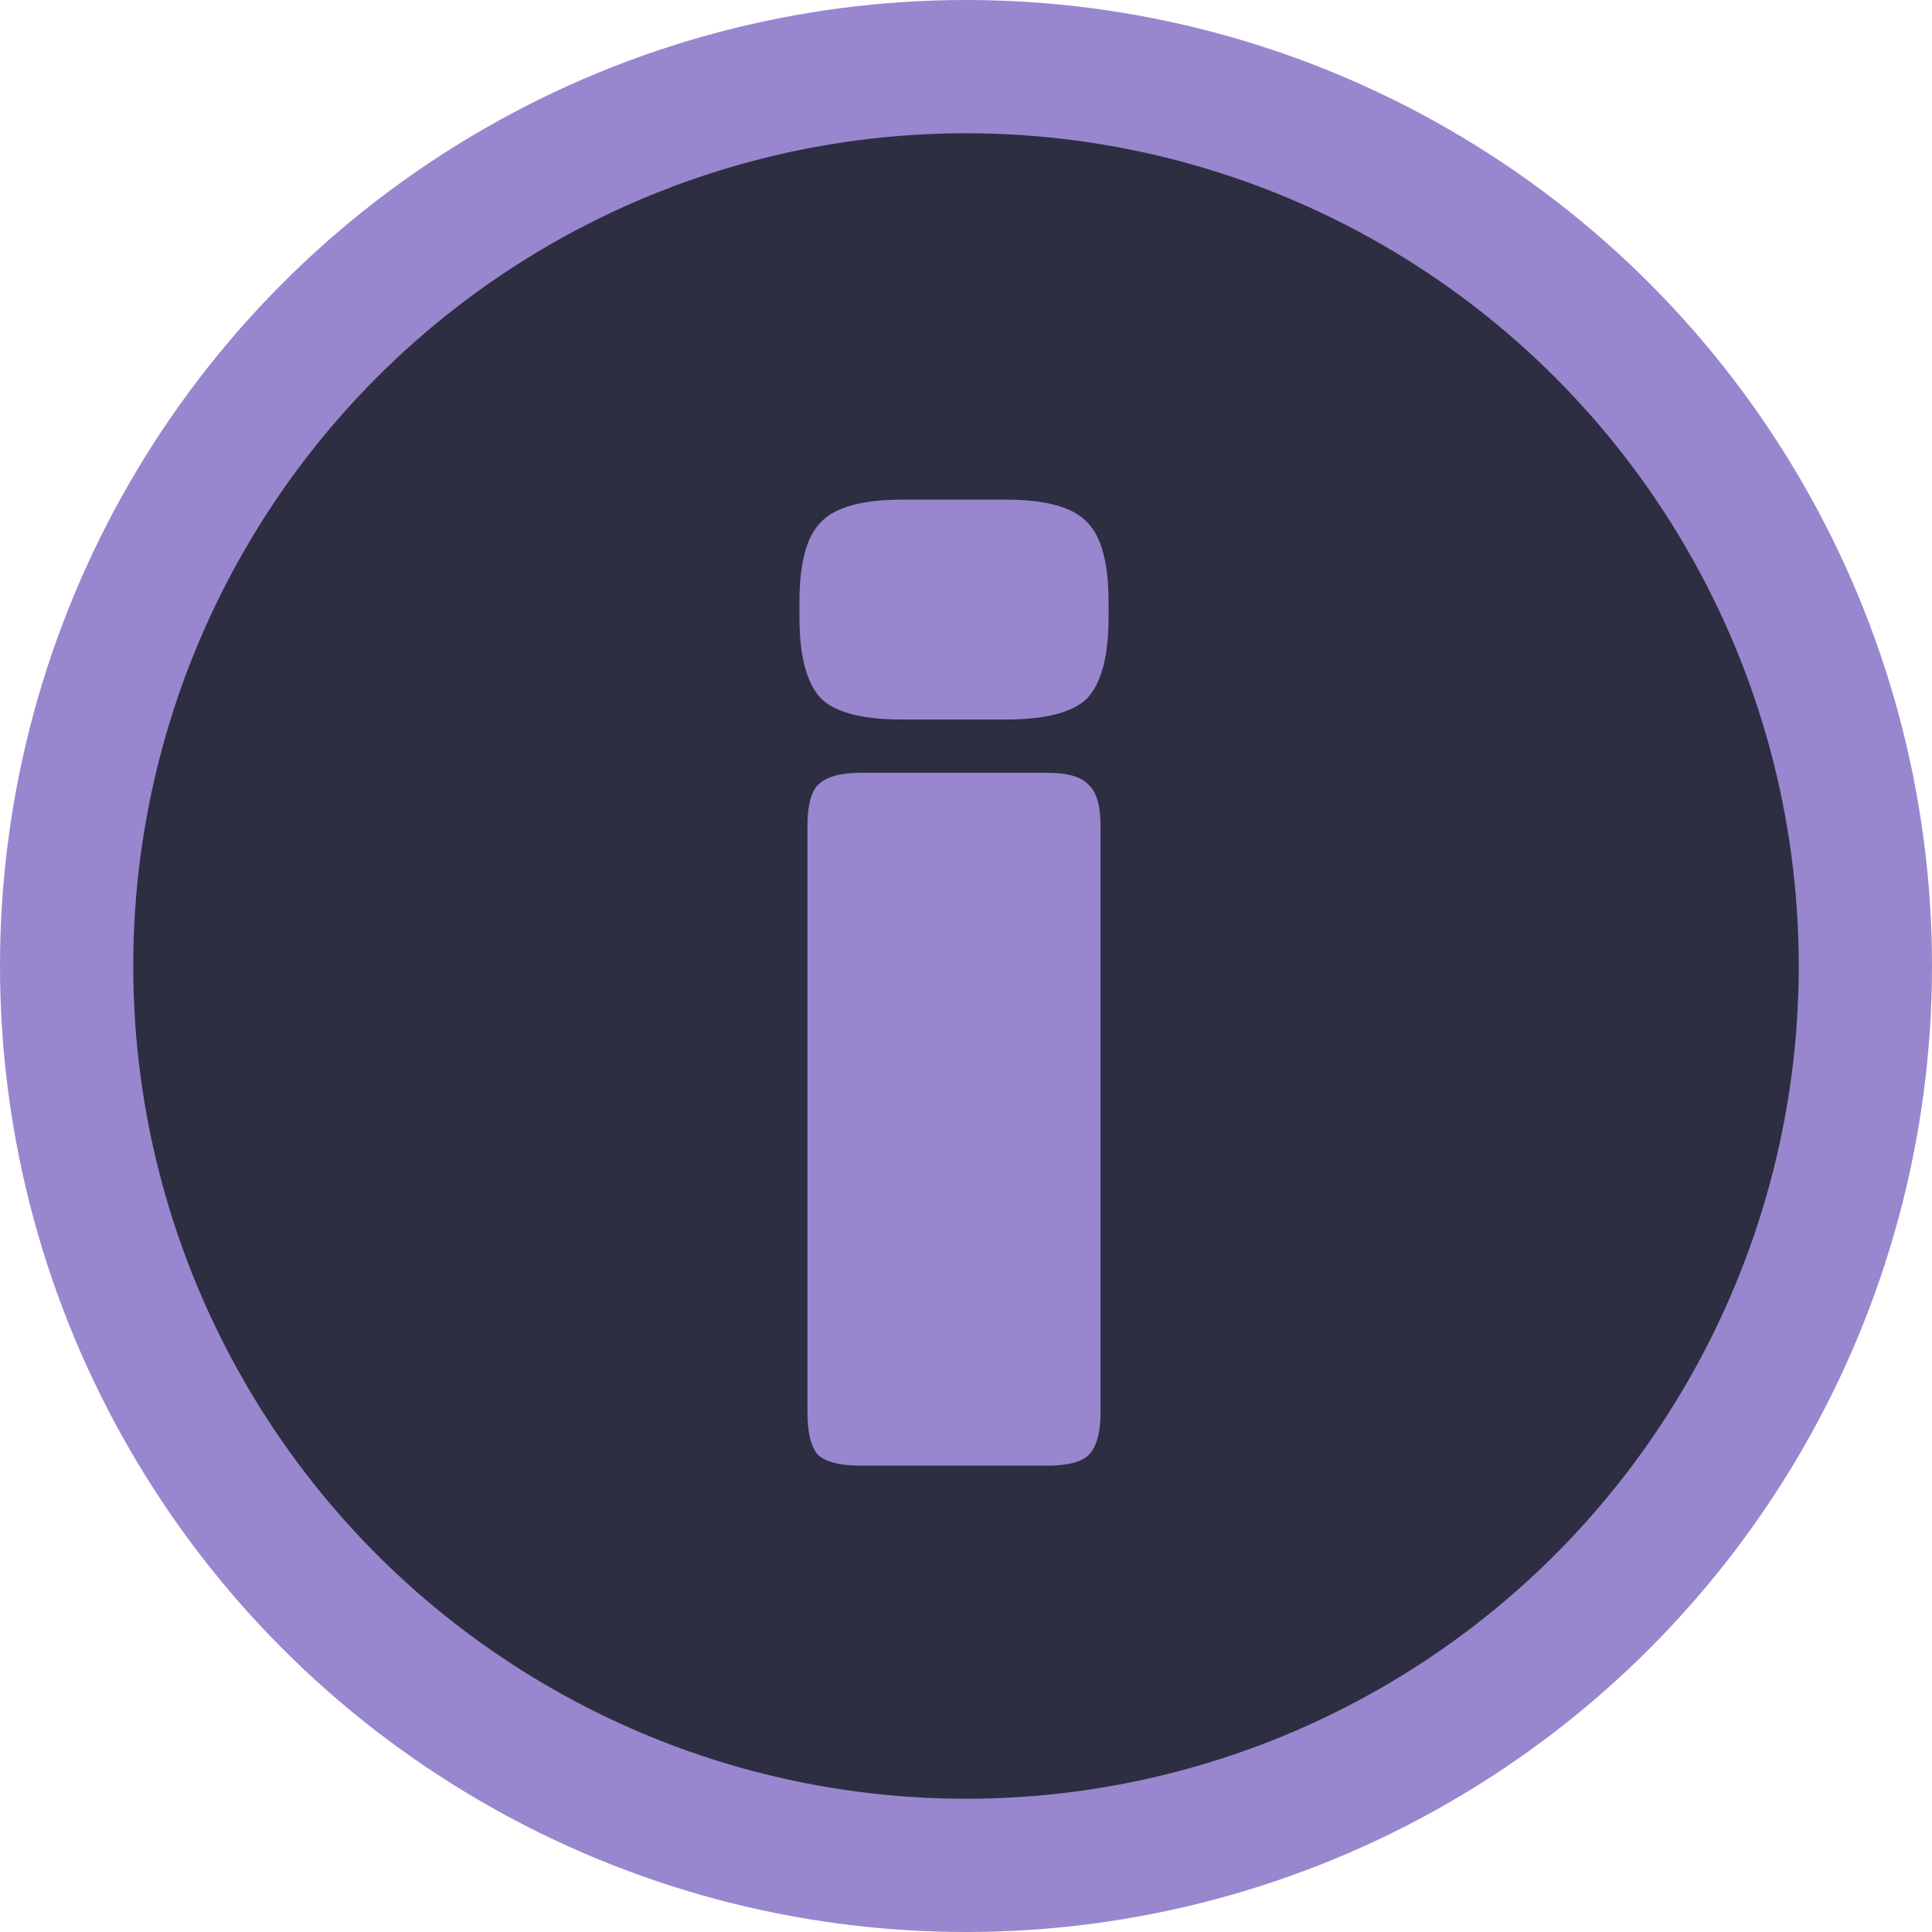 <svg width="29" height="29" viewBox="0 0 29 29" fill="none" xmlns="http://www.w3.org/2000/svg">
<circle cx="14.5" cy="14.5" r="13.5" fill="#2D2E42" stroke="#9887CE" stroke-width="2"/>
<path d="M15.1 7.5C15.7 7.5 16.107 7.613 16.32 7.84C16.533 8.053 16.64 8.453 16.64 9.04V9.26C16.64 9.847 16.533 10.253 16.32 10.48C16.107 10.693 15.7 10.8 15.1 10.8H13.54C12.94 10.8 12.533 10.693 12.32 10.48C12.107 10.253 12 9.847 12 9.26V9.04C12 8.453 12.107 8.053 12.32 7.84C12.533 7.613 12.94 7.5 13.54 7.5H15.1ZM15.72 11.6C16.027 11.6 16.233 11.66 16.34 11.78C16.46 11.887 16.52 12.093 16.52 12.4V21.2C16.52 21.507 16.46 21.72 16.34 21.84C16.233 21.947 16.027 22 15.72 22H12.92C12.613 22 12.4 21.947 12.28 21.84C12.173 21.72 12.12 21.507 12.12 21.2V12.4C12.12 12.093 12.173 11.887 12.28 11.78C12.4 11.66 12.613 11.6 12.92 11.6H15.72Z" fill="#9887CE"/>
</svg>
